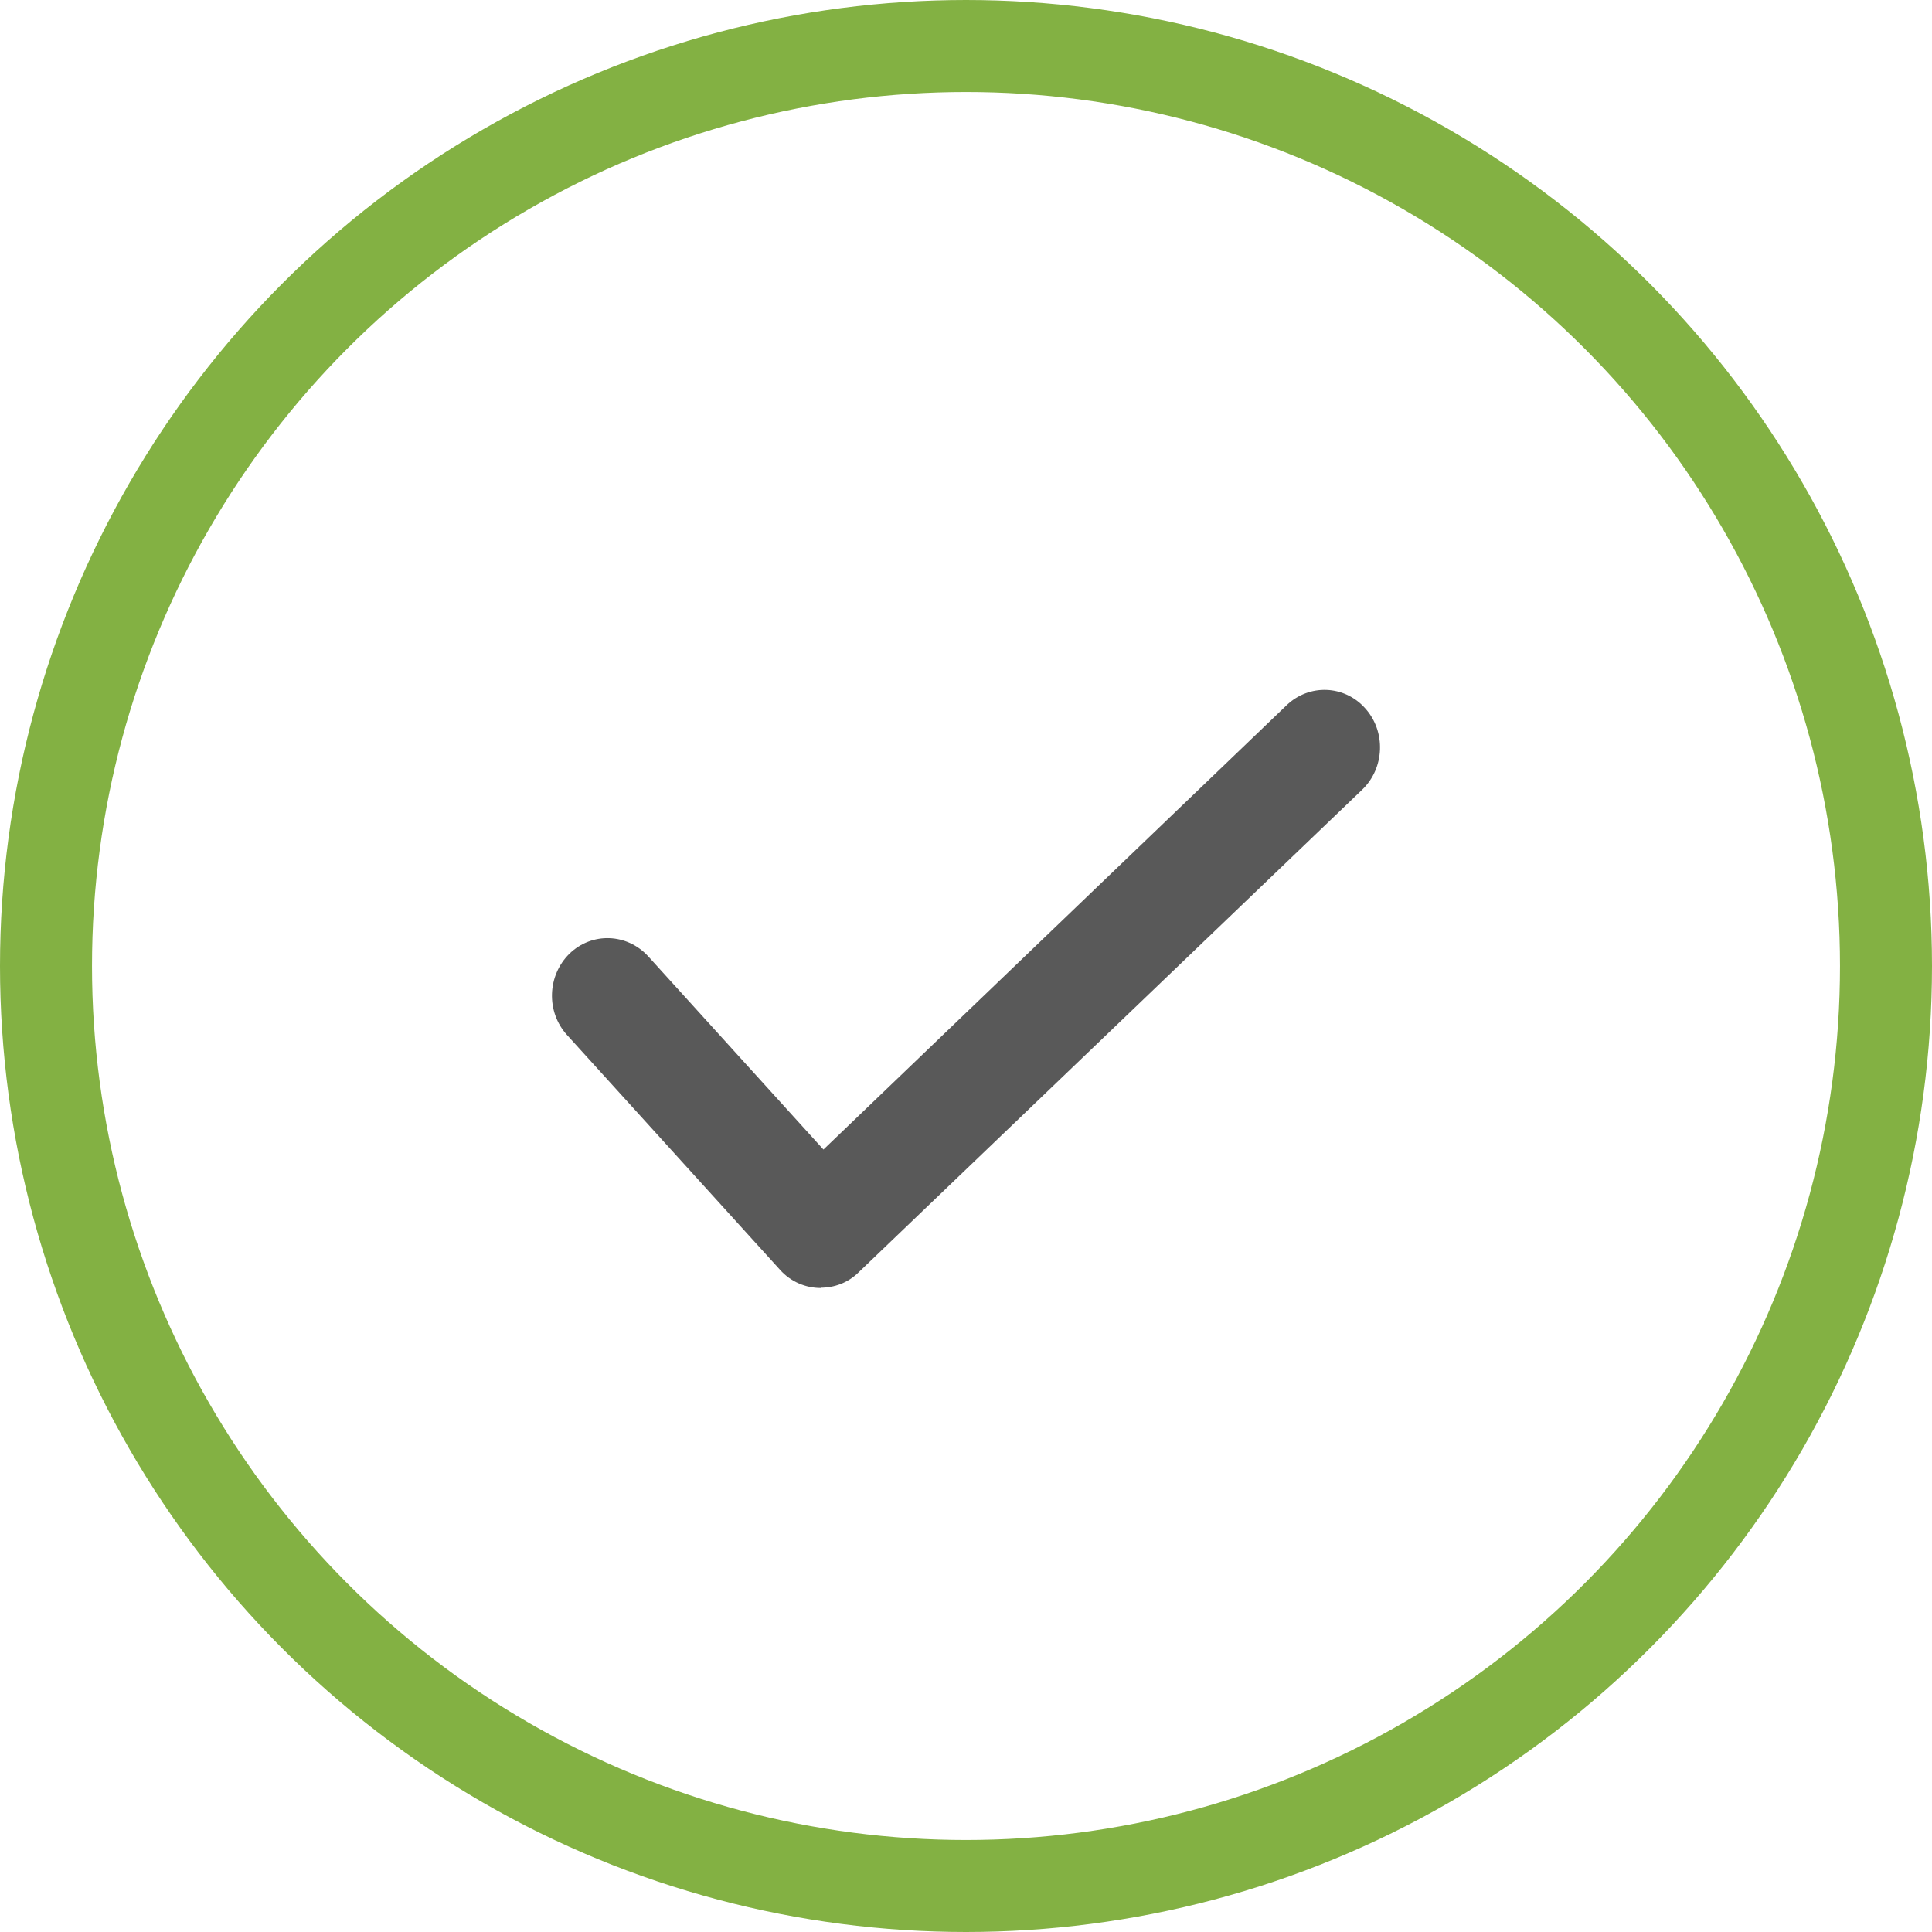 <svg width="42" height="42" viewBox="0 0 42 42" fill="none" xmlns="http://www.w3.org/2000/svg">
<circle cx="21" cy="21" r="20" stroke="#83B143" stroke-width="2"/>
<g clip-path="url(#clip0_1589_7154)">
<path d="M17.841 28C17.52 28 17.194 27.869 16.959 27.607L12.326 22.499C11.867 21.993 11.897 21.206 12.38 20.732C12.87 20.258 13.631 20.289 14.09 20.788L17.901 24.99L27.97 15.331C28.459 14.863 29.227 14.888 29.68 15.4C30.133 15.905 30.102 16.698 29.613 17.167L18.662 27.663C18.433 27.888 18.137 27.994 17.841 27.994V28Z" fill="#595959"/>
</g>
<defs>
<clipPath id="clip0_1589_7154">
<rect width="18" height="18" fill="white" transform="translate(12 12)"/>
</clipPath>
</defs>
</svg>

